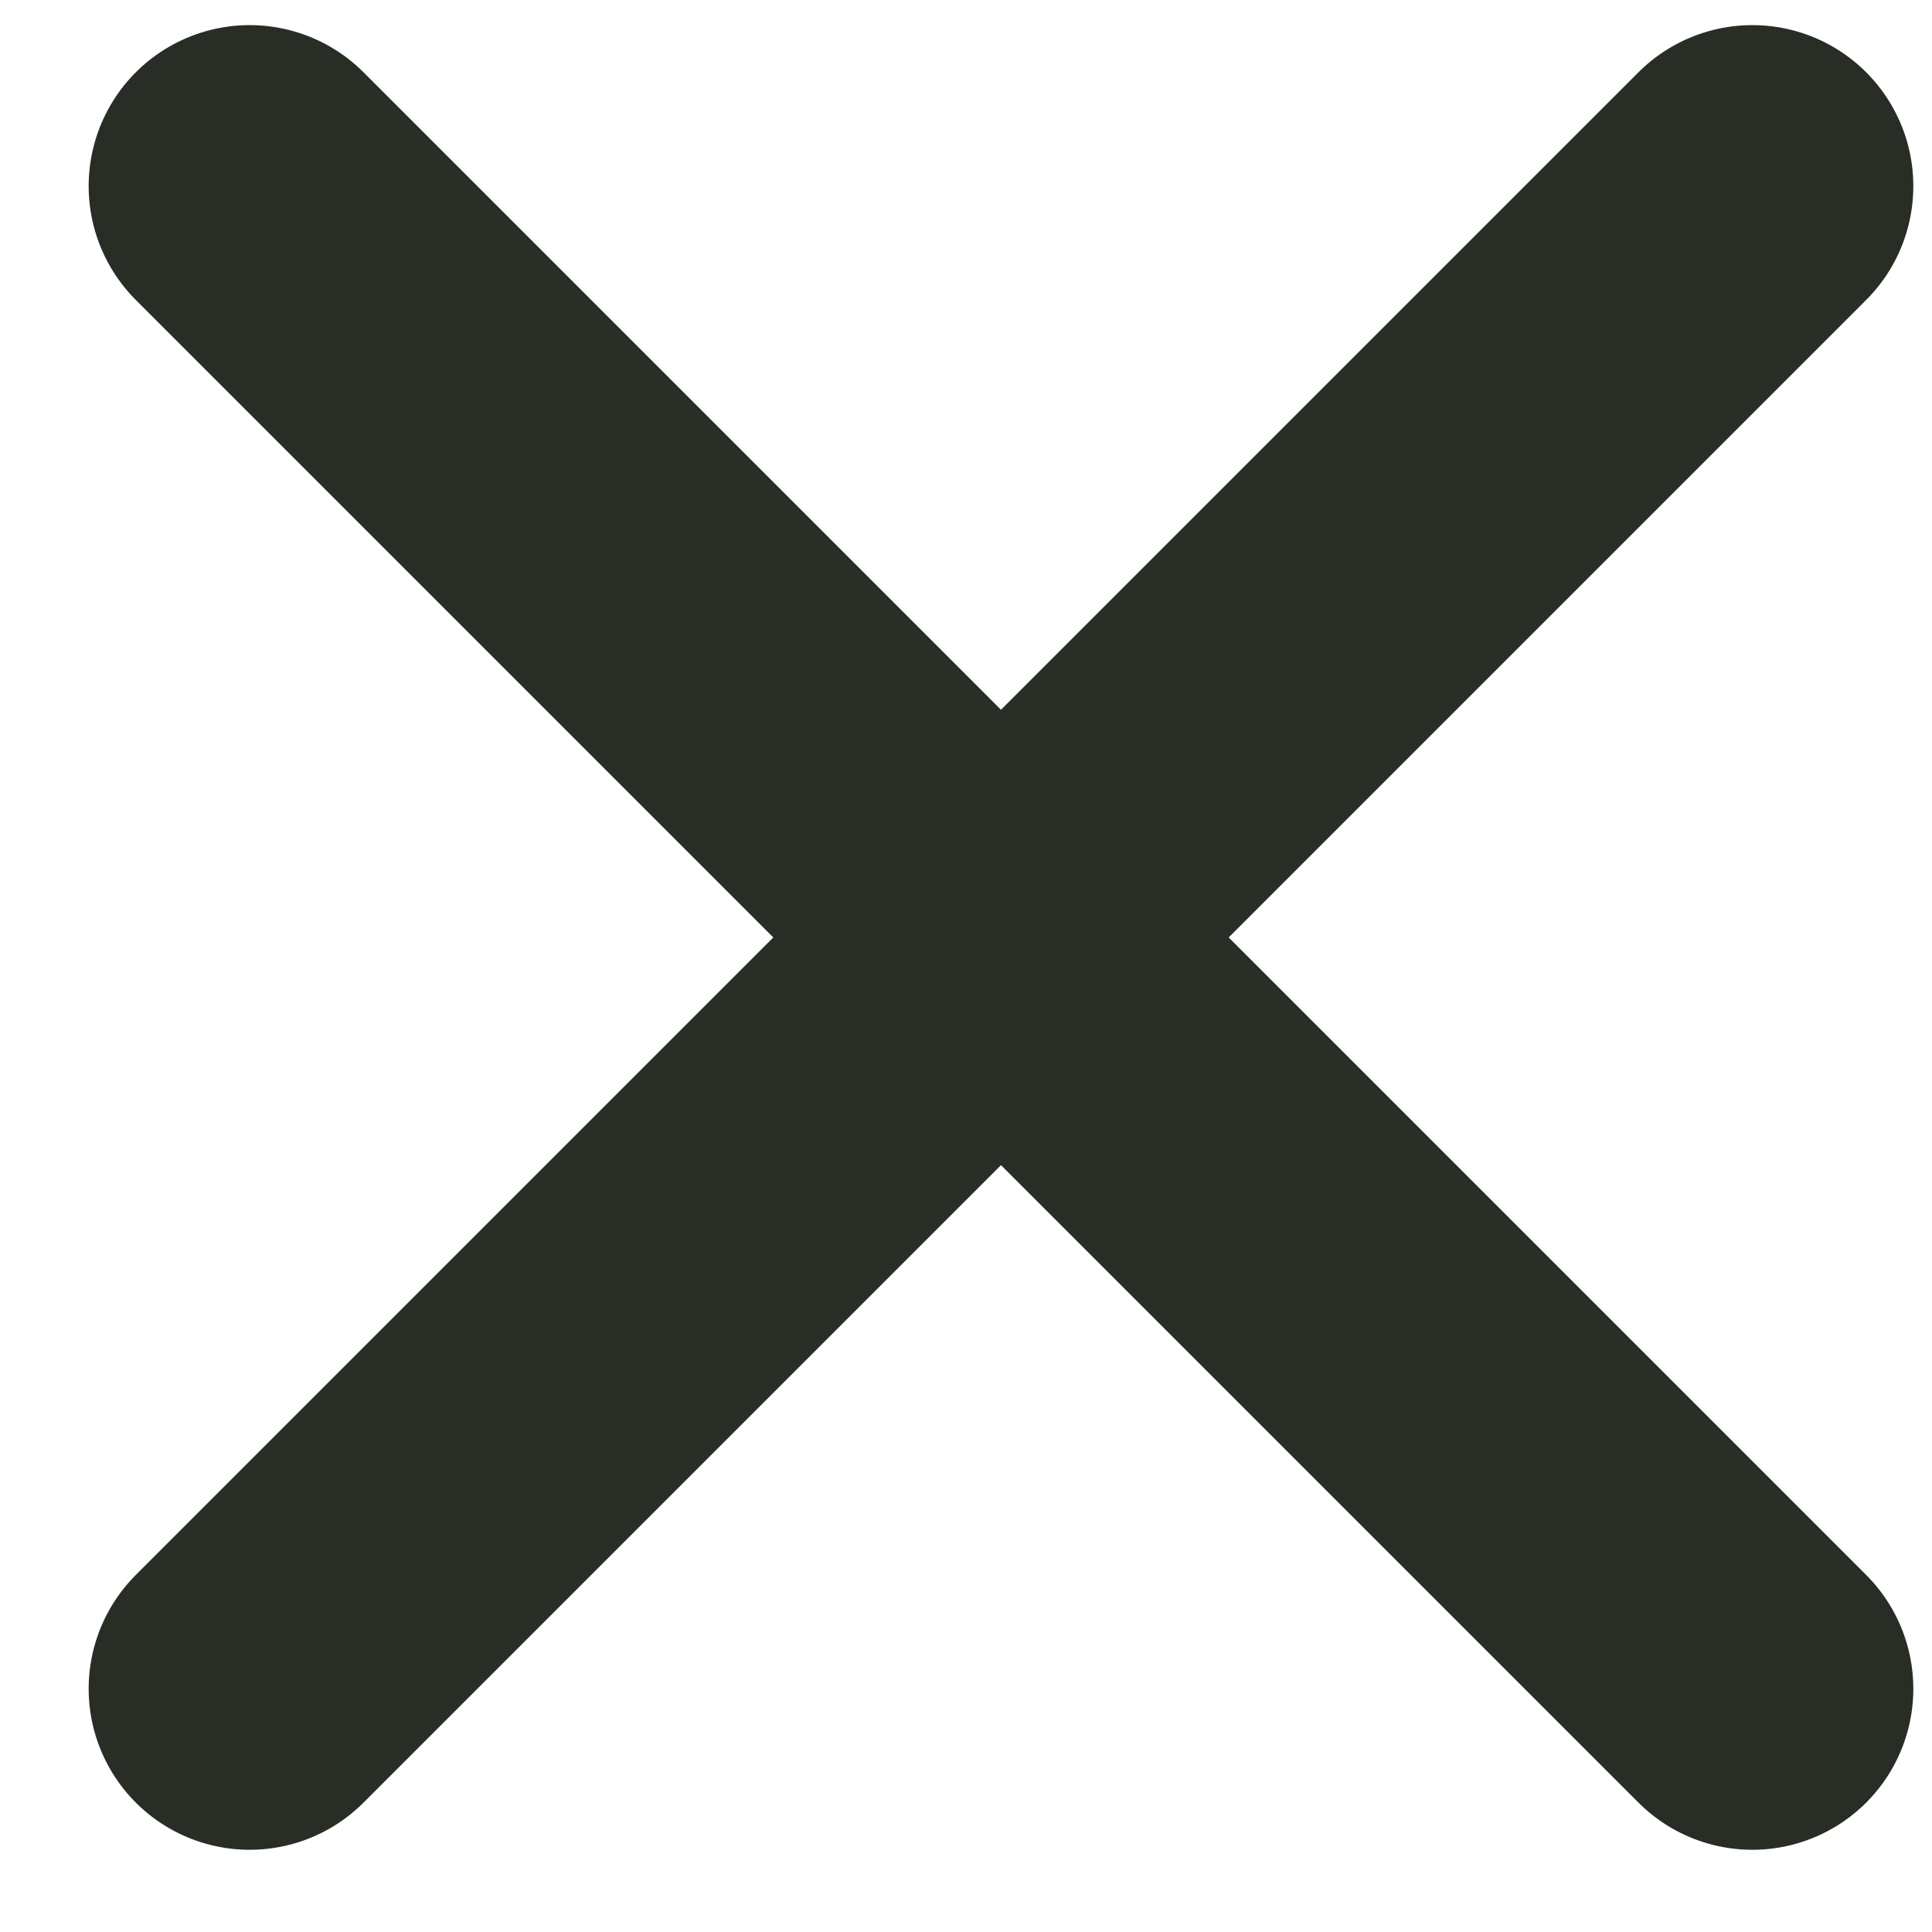 <svg width="18" height="18" viewBox="0 0 18 18" fill="none" xmlns="http://www.w3.org/2000/svg">
<path d="M2.326 1.734L16.326 15.734M16.326 1.734L2.326 15.734" stroke="#282D26" stroke-width="3" stroke-linecap="round"/>
</svg>
